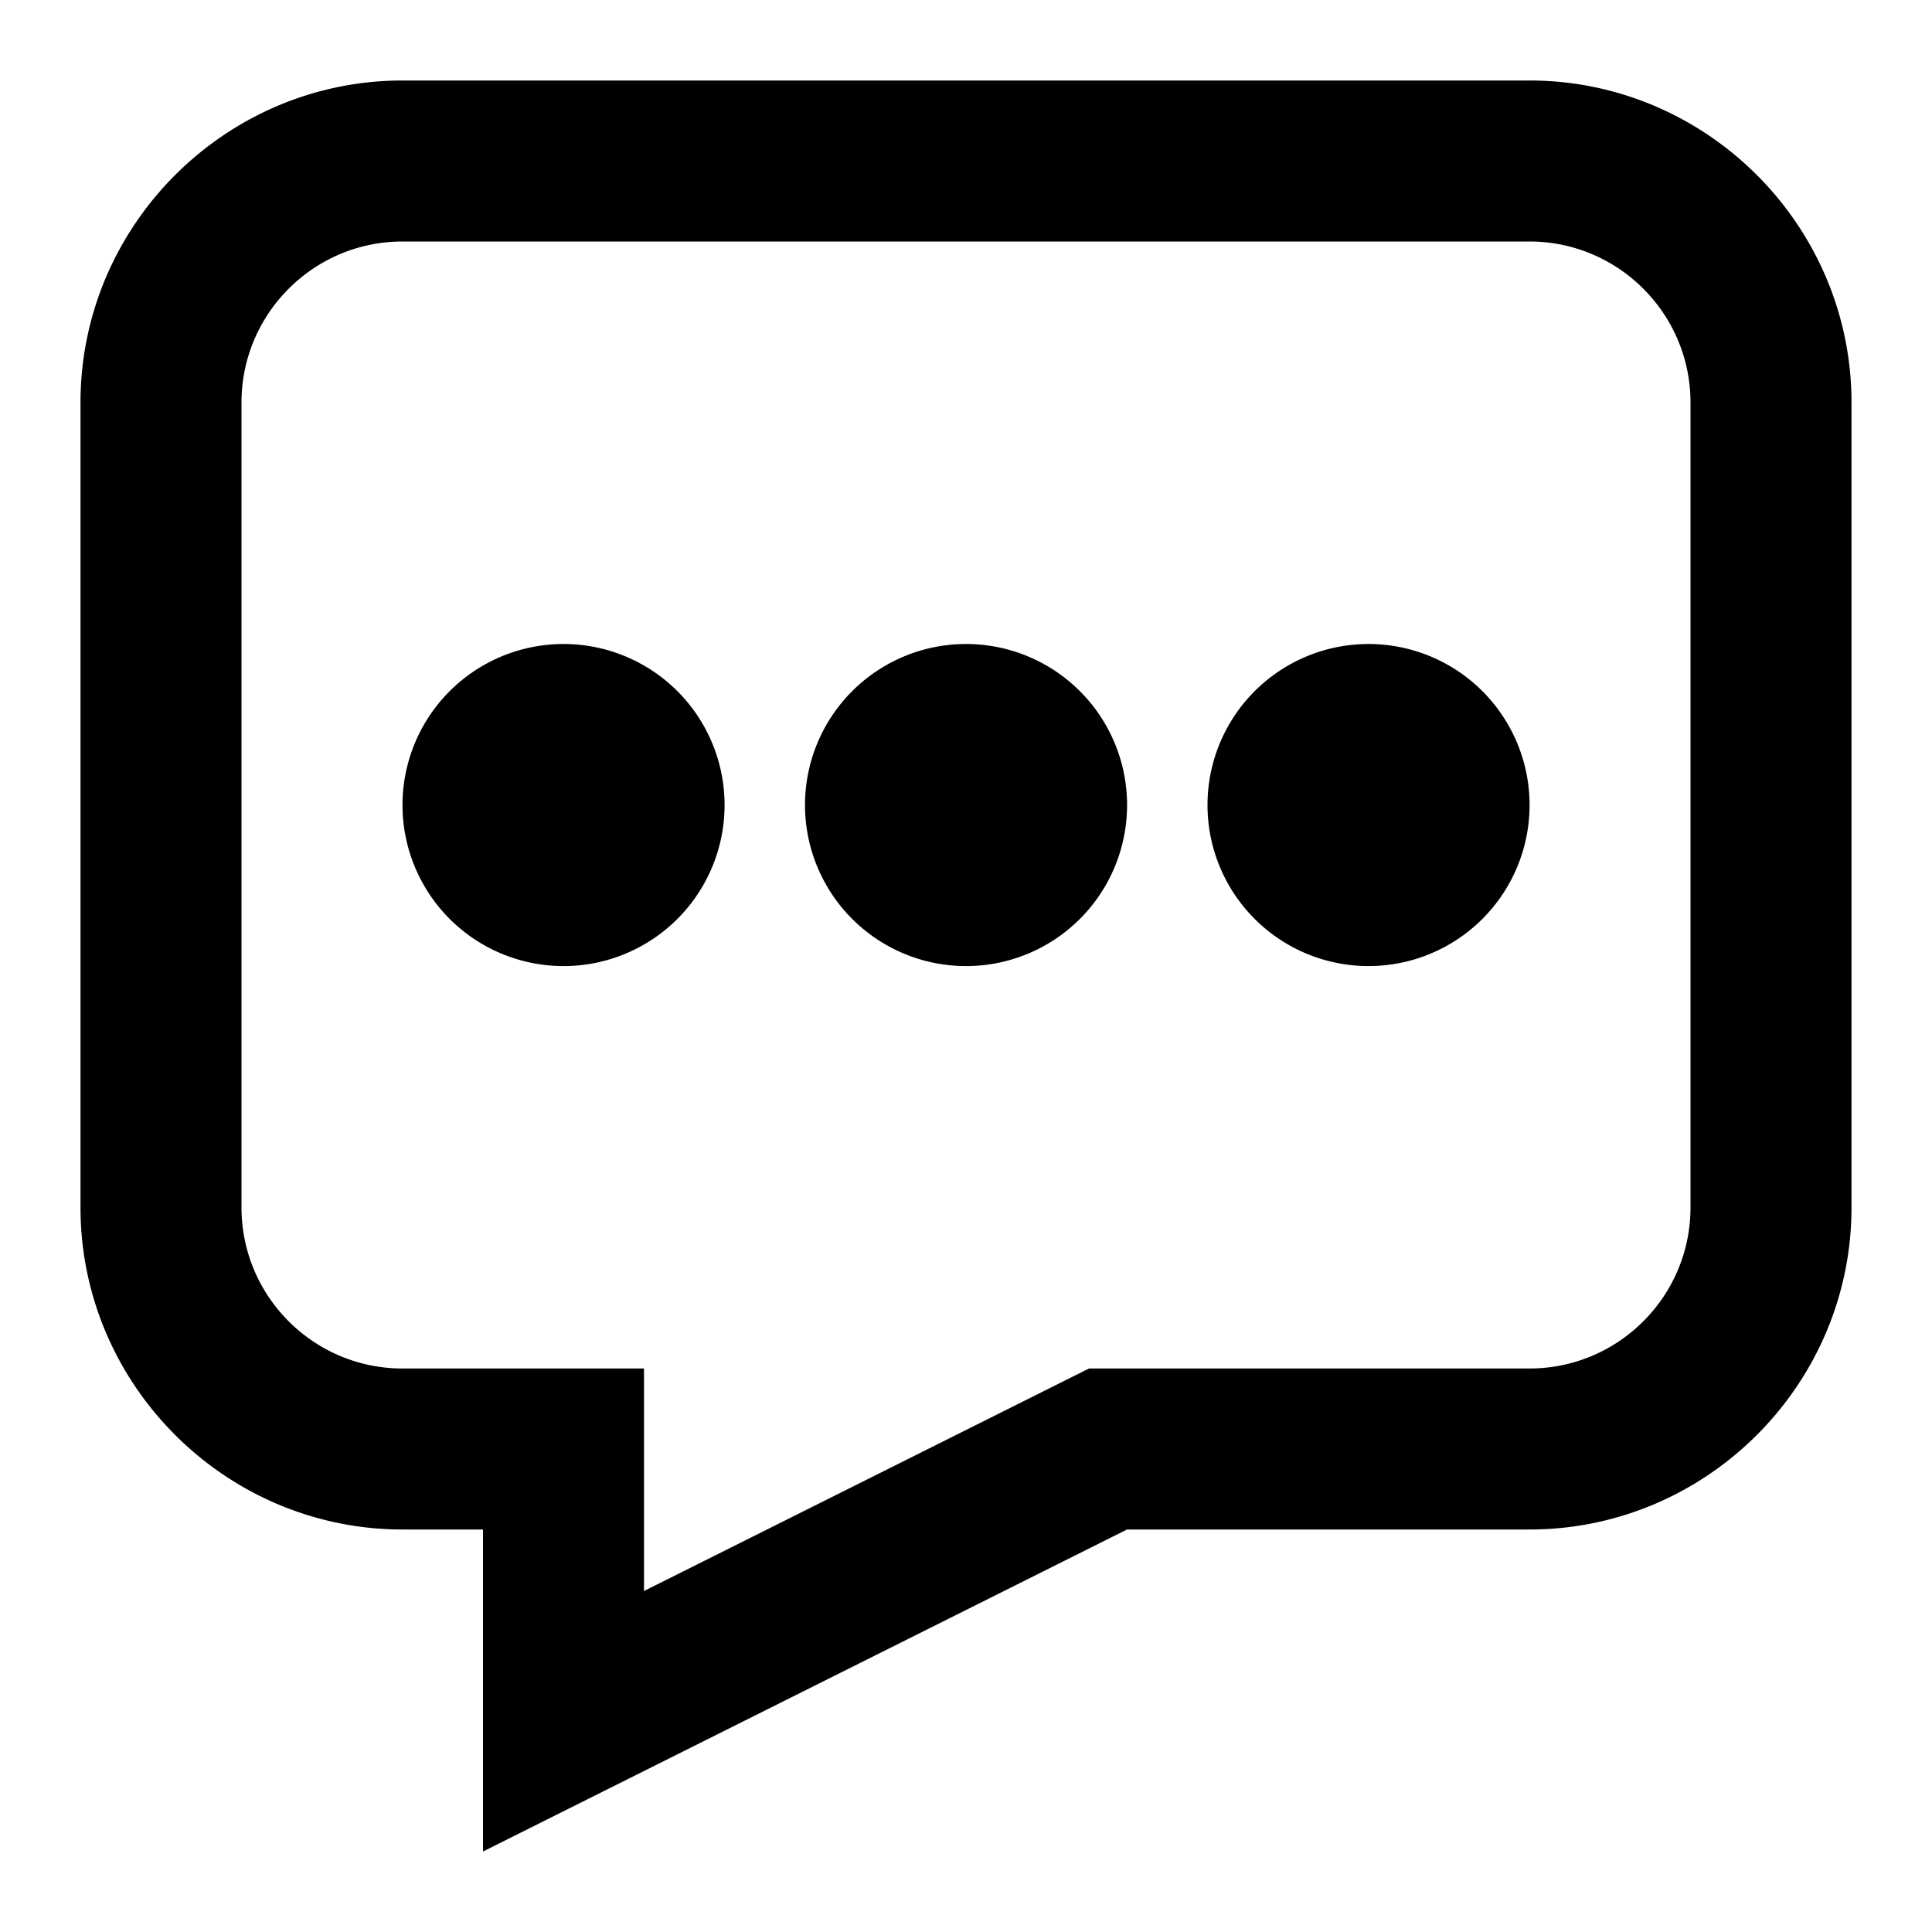 <svg xmlns="http://www.w3.org/2000/svg" width="24" height="24" viewBox="0 0 24 24"><path d="M19 1H5C2.8 1 1 2.8 1 5v10c0 2.2 1.8 4 4 4h1v4l8-4h5c2.2 0 4-1.8 4-4V5c0-2.2-1.8-4-4-4zm2 14c0 1.104-.897 2-2 2h-5.472L8 19.764V17H5c-1.103 0-2-.896-2-2V5c0-1.103.897-2 2-2h14c1.103 0 2 .897 2 2v10zM7 8a2 2 0 1 0 .001 4.001A2 2 0 0 0 7 8zm5 0a2 2 0 1 0 .001 4.001A2 2 0 0 0 12 8zm5 0a2 2 0 1 0 .001 4.001A2 2 0 0 0 17 8z"/></svg>
